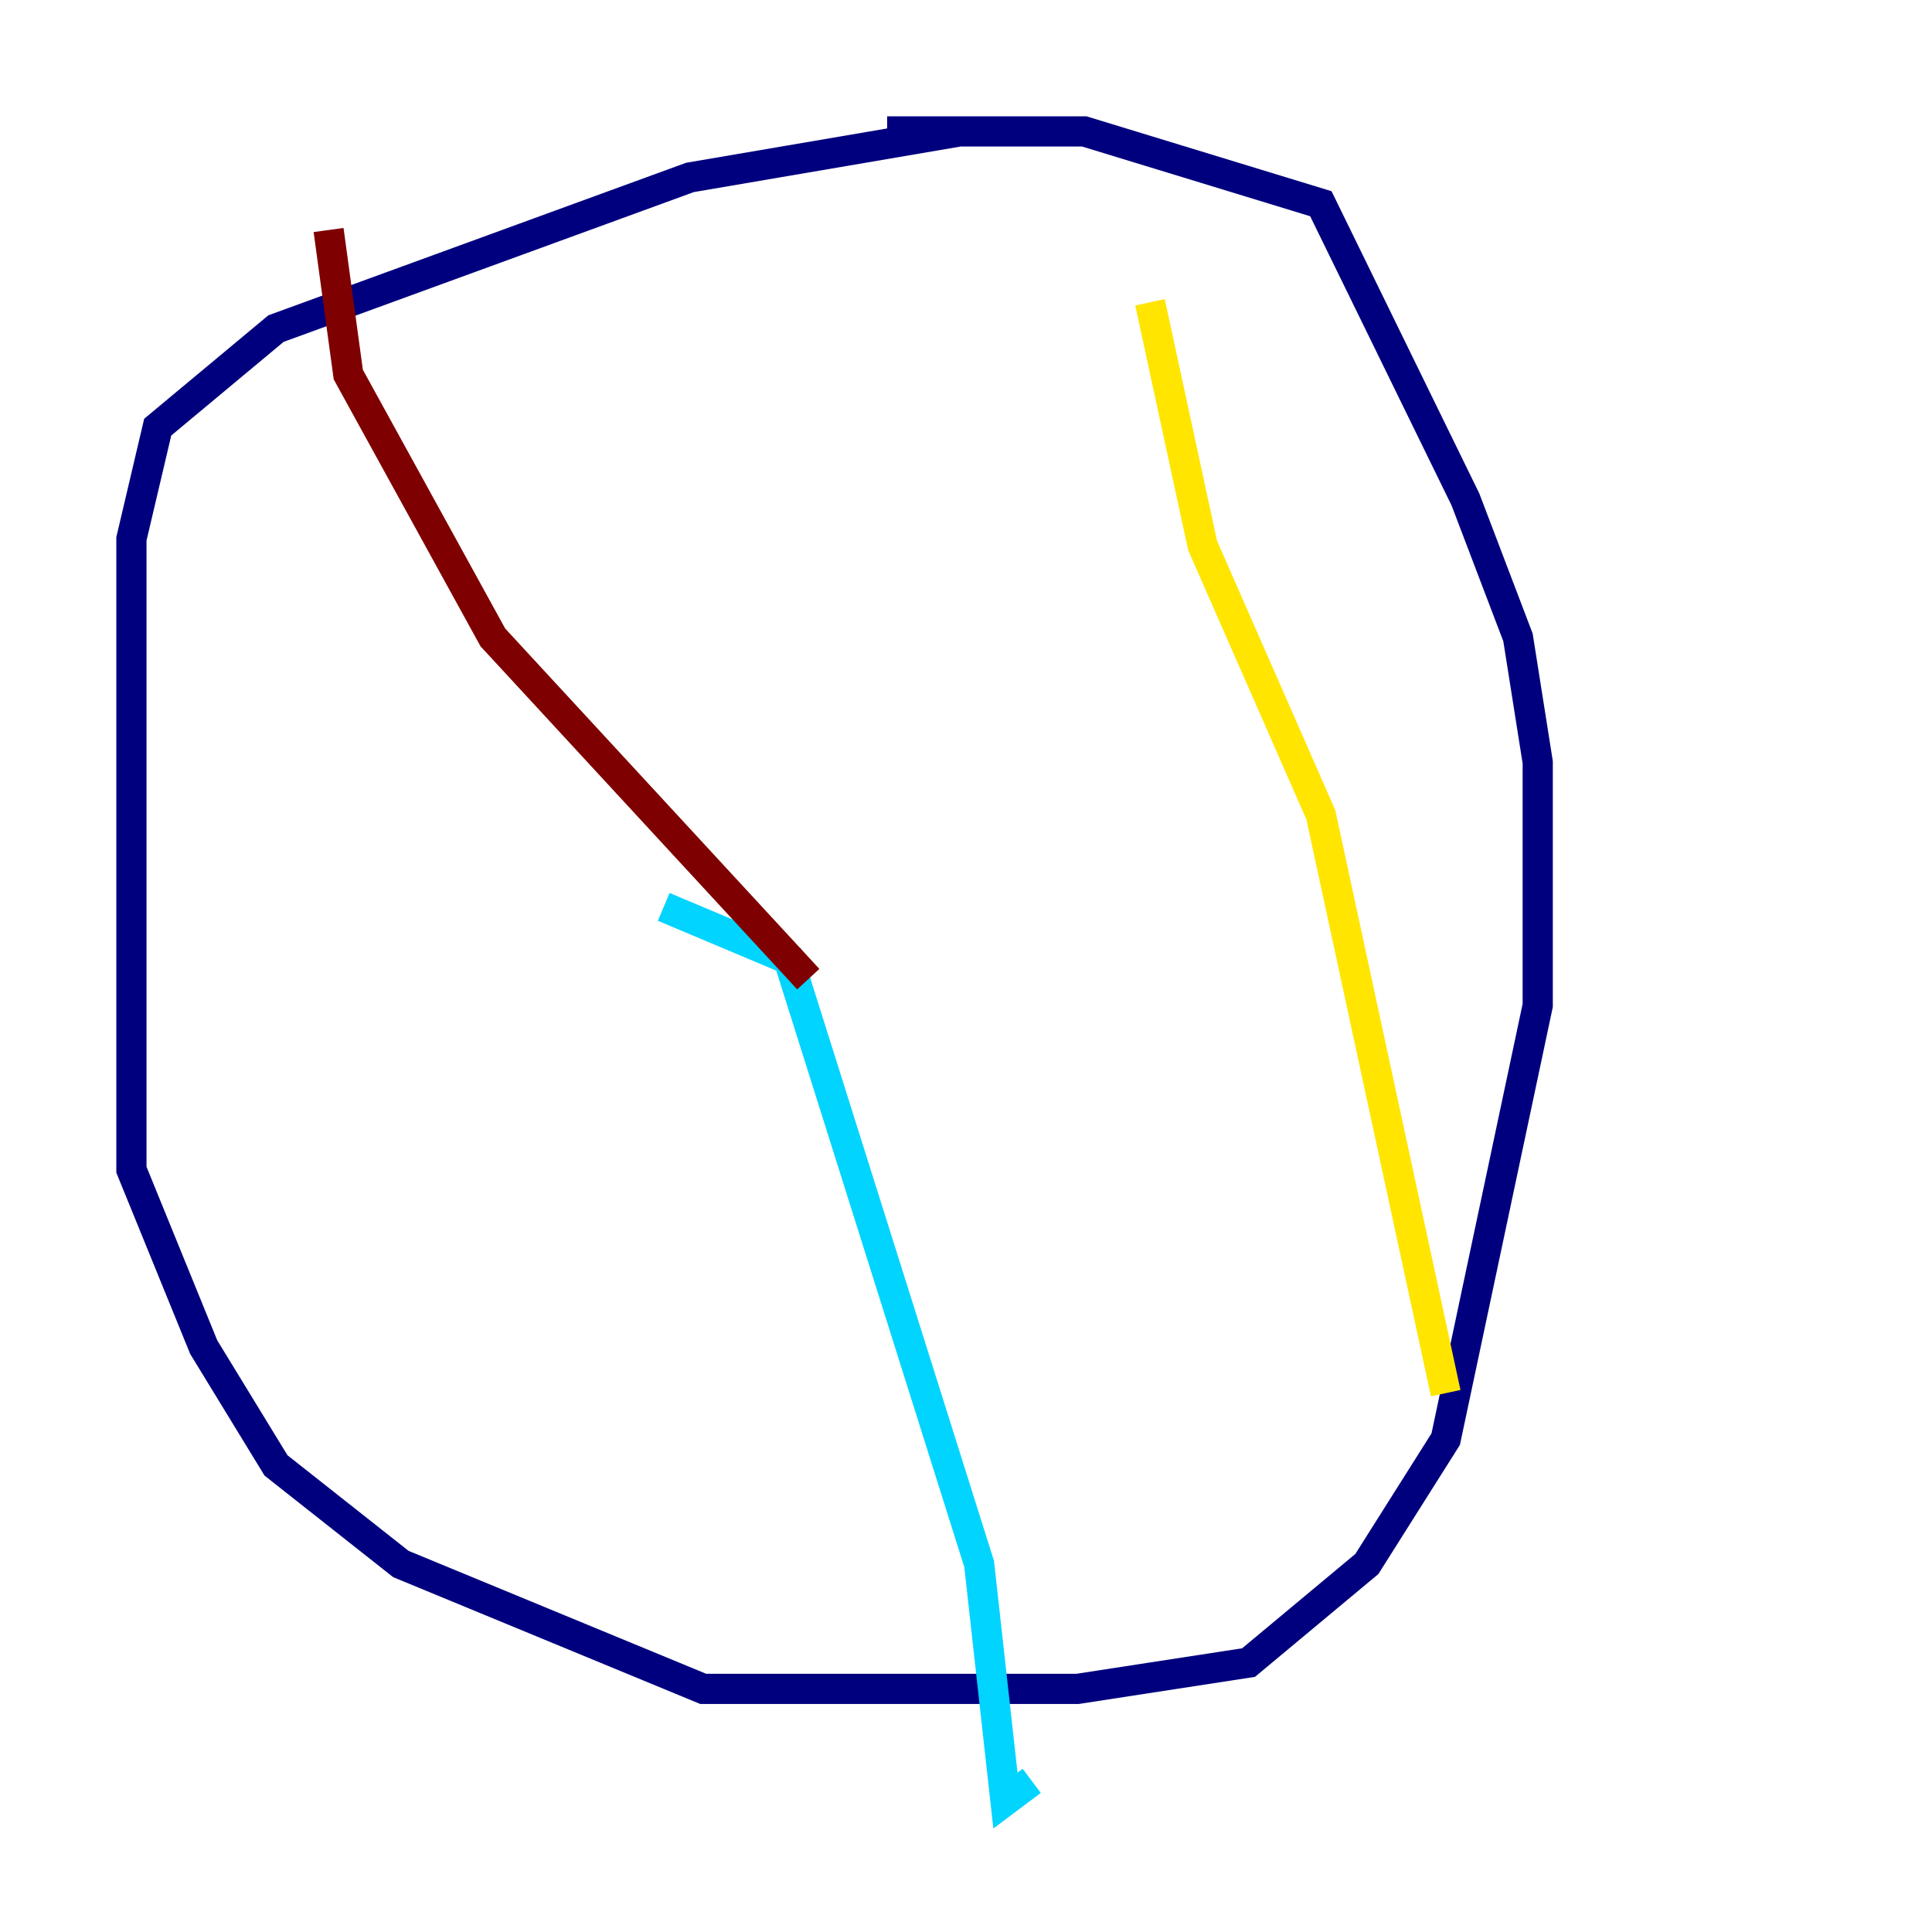 <?xml version="1.0" encoding="utf-8" ?>
<svg baseProfile="tiny" height="128" version="1.2" viewBox="0,0,128,128" width="128" xmlns="http://www.w3.org/2000/svg" xmlns:ev="http://www.w3.org/2001/xml-events" xmlns:xlink="http://www.w3.org/1999/xlink"><defs /><polyline fill="none" points="63.565,8.707 45.714,11.755 18.286,21.769 10.449,28.299 8.707,35.701 8.707,77.497 13.497,89.252 18.286,97.088 26.558,103.619 46.585,111.891 71.401,111.891 82.721,110.15 90.558,103.619 95.782,95.347 101.878,66.612 101.878,50.503 100.571,42.231 97.088,33.088 87.51,13.497 71.837,8.707 58.776,8.707" stroke="#00007f" stroke-width="2" /><polyline fill="none" points="43.973,60.082 52.245,63.565 64.871,103.619 66.612,119.293 68.354,117.986" stroke="#00d4ff" stroke-width="2" /><polyline fill="none" points="76.191,20.027 79.674,36.136 87.51,53.986 95.782,92.299" stroke="#ffe500" stroke-width="2" /><polyline fill="none" points="21.769,15.238 23.075,24.816 32.653,42.231 53.551,64.871" stroke="#7f0000" stroke-width="2" /></svg>